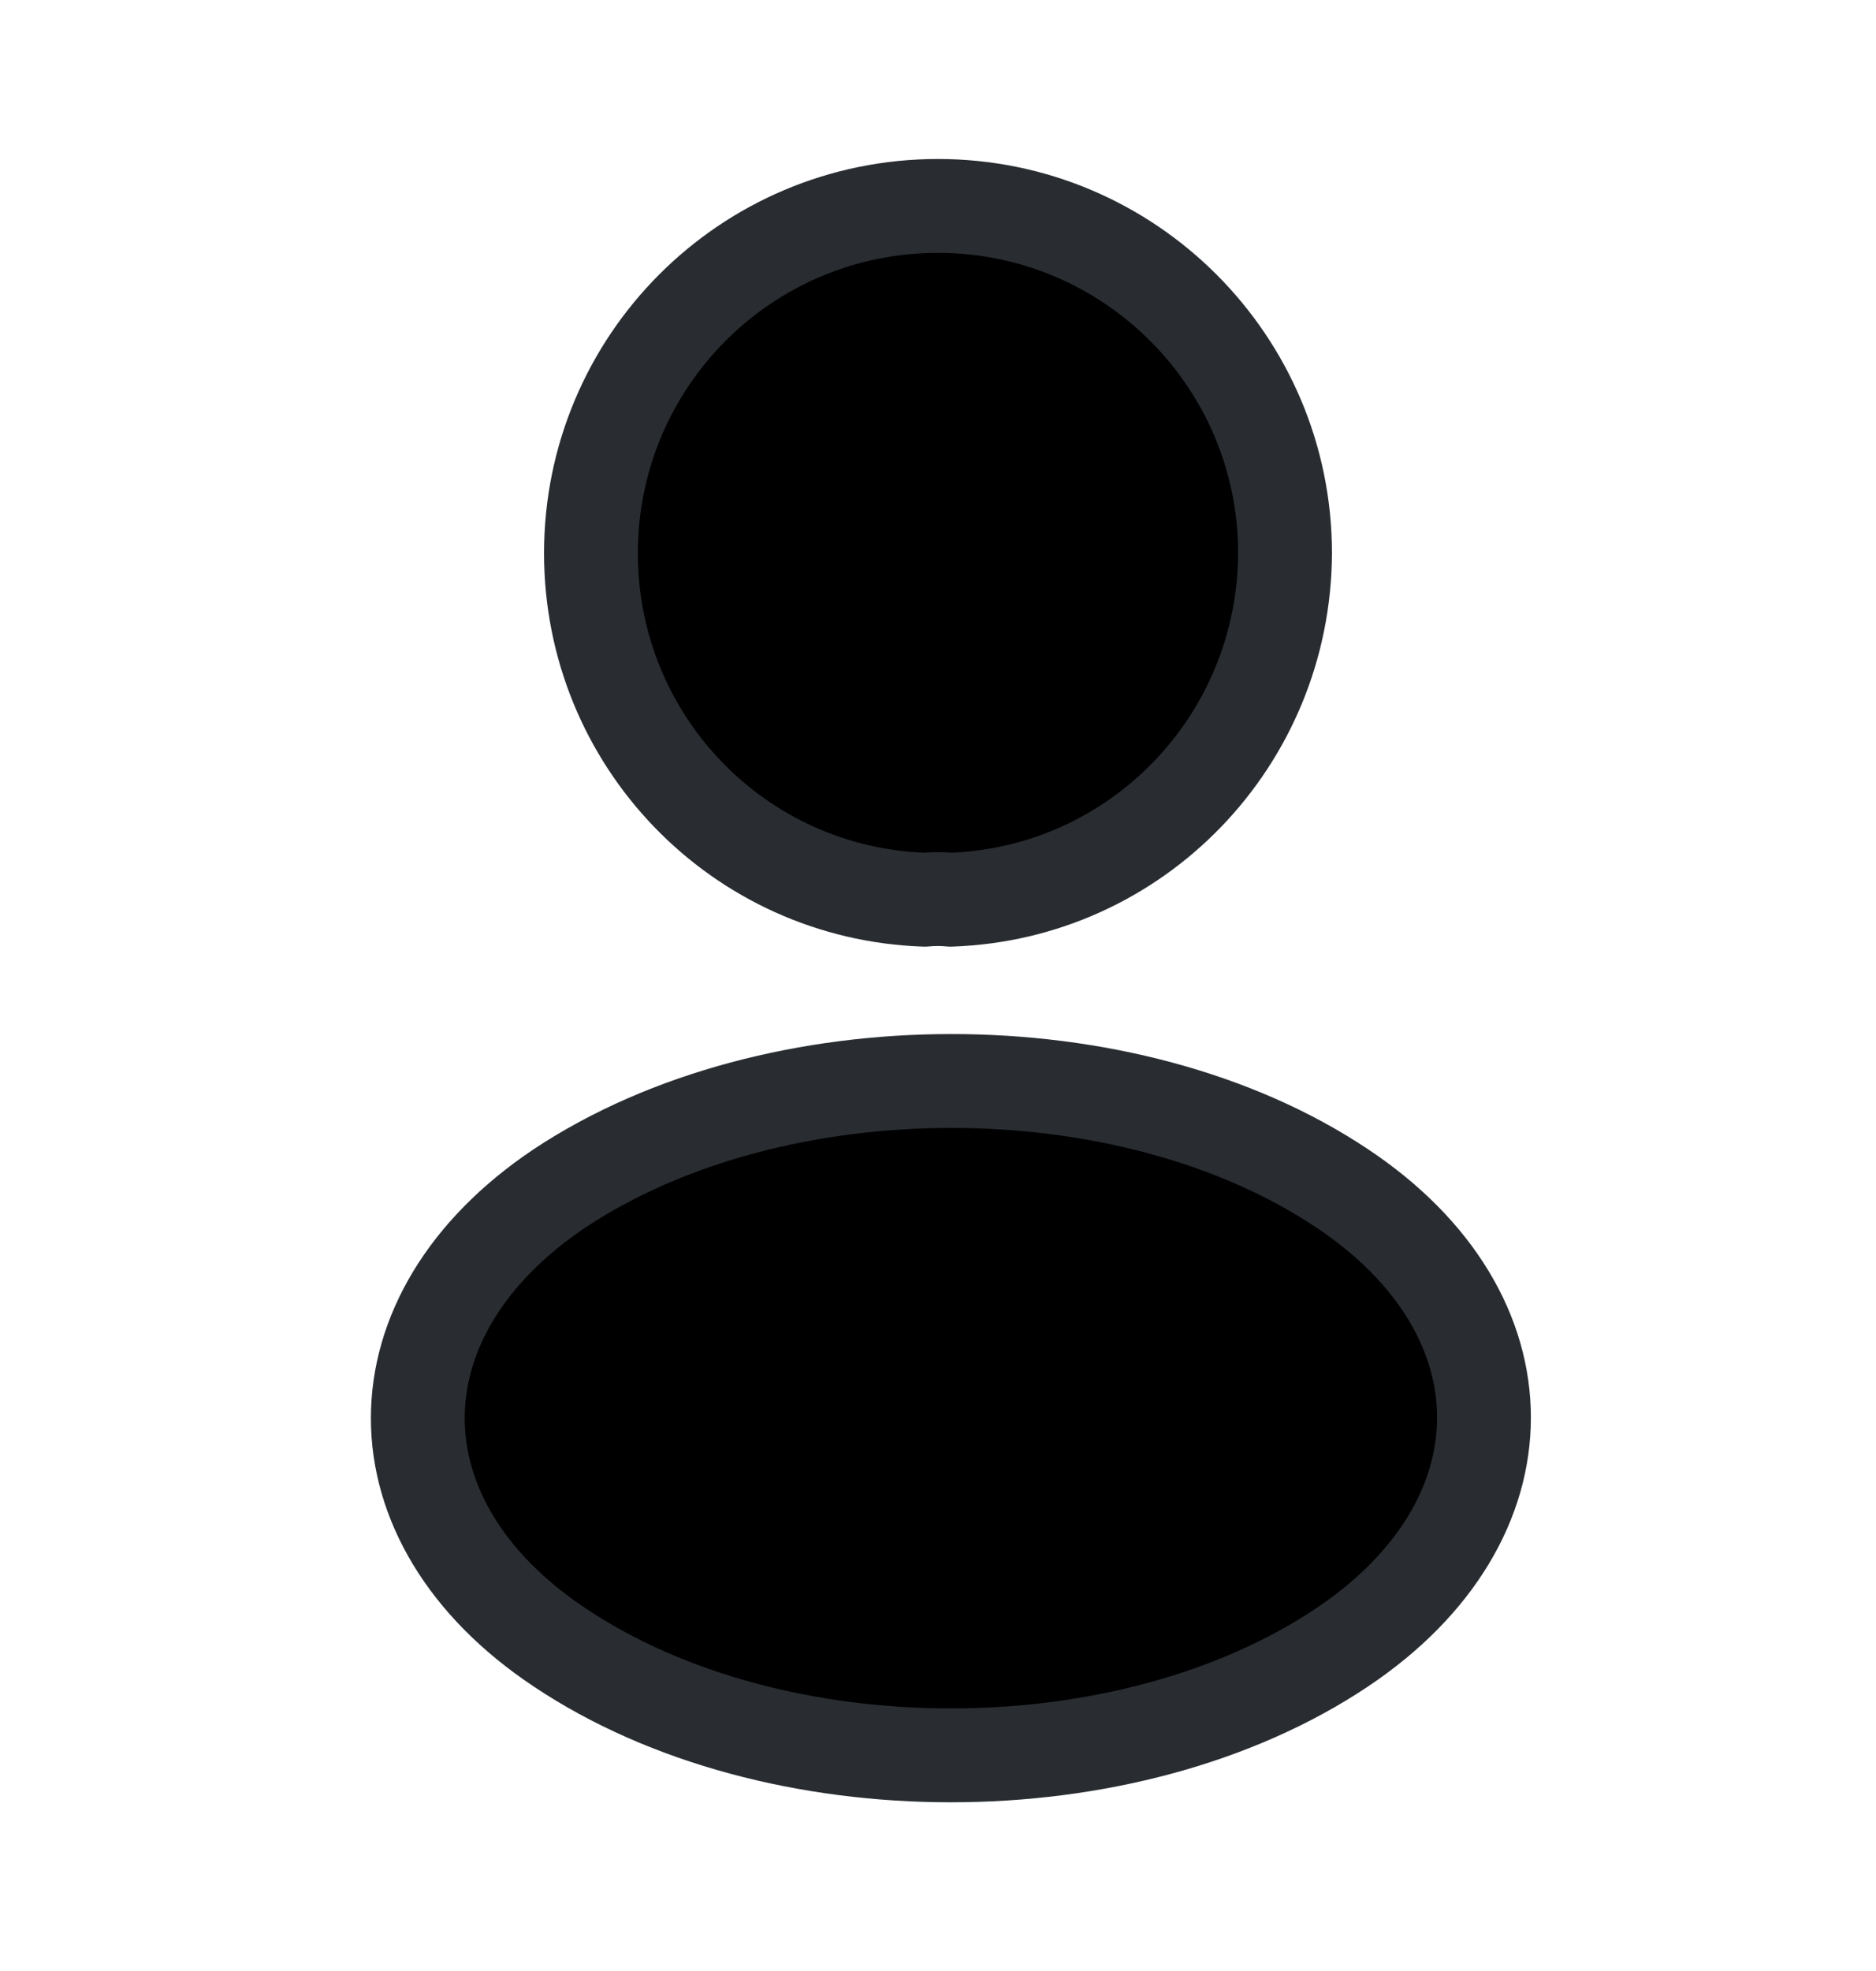 <svg width="20" height="21" viewBox="0 0 20 21" fill="currentColor" xmlns="http://www.w3.org/2000/svg">
<path d="M10.133 9.586C10.05 9.577 9.95 9.577 9.858 9.586C7.875 9.519 6.3 7.894 6.3 5.894C6.3 3.852 7.95 2.194 10 2.194C12.041 2.194 13.7 3.852 13.7 5.894C13.691 7.894 12.116 9.519 10.133 9.586Z" stroke="#292D32" stroke-linecap="round" stroke-linejoin="round"/>
<path d="M5.966 12.661C3.95 14.011 3.95 16.211 5.966 17.552C8.258 19.086 12.016 19.086 14.308 17.552C16.325 16.203 16.325 14.002 14.308 12.661C12.025 11.136 8.266 11.136 5.966 12.661Z" stroke="#292D32" stroke-linecap="round" stroke-linejoin="round"/>
</svg>
